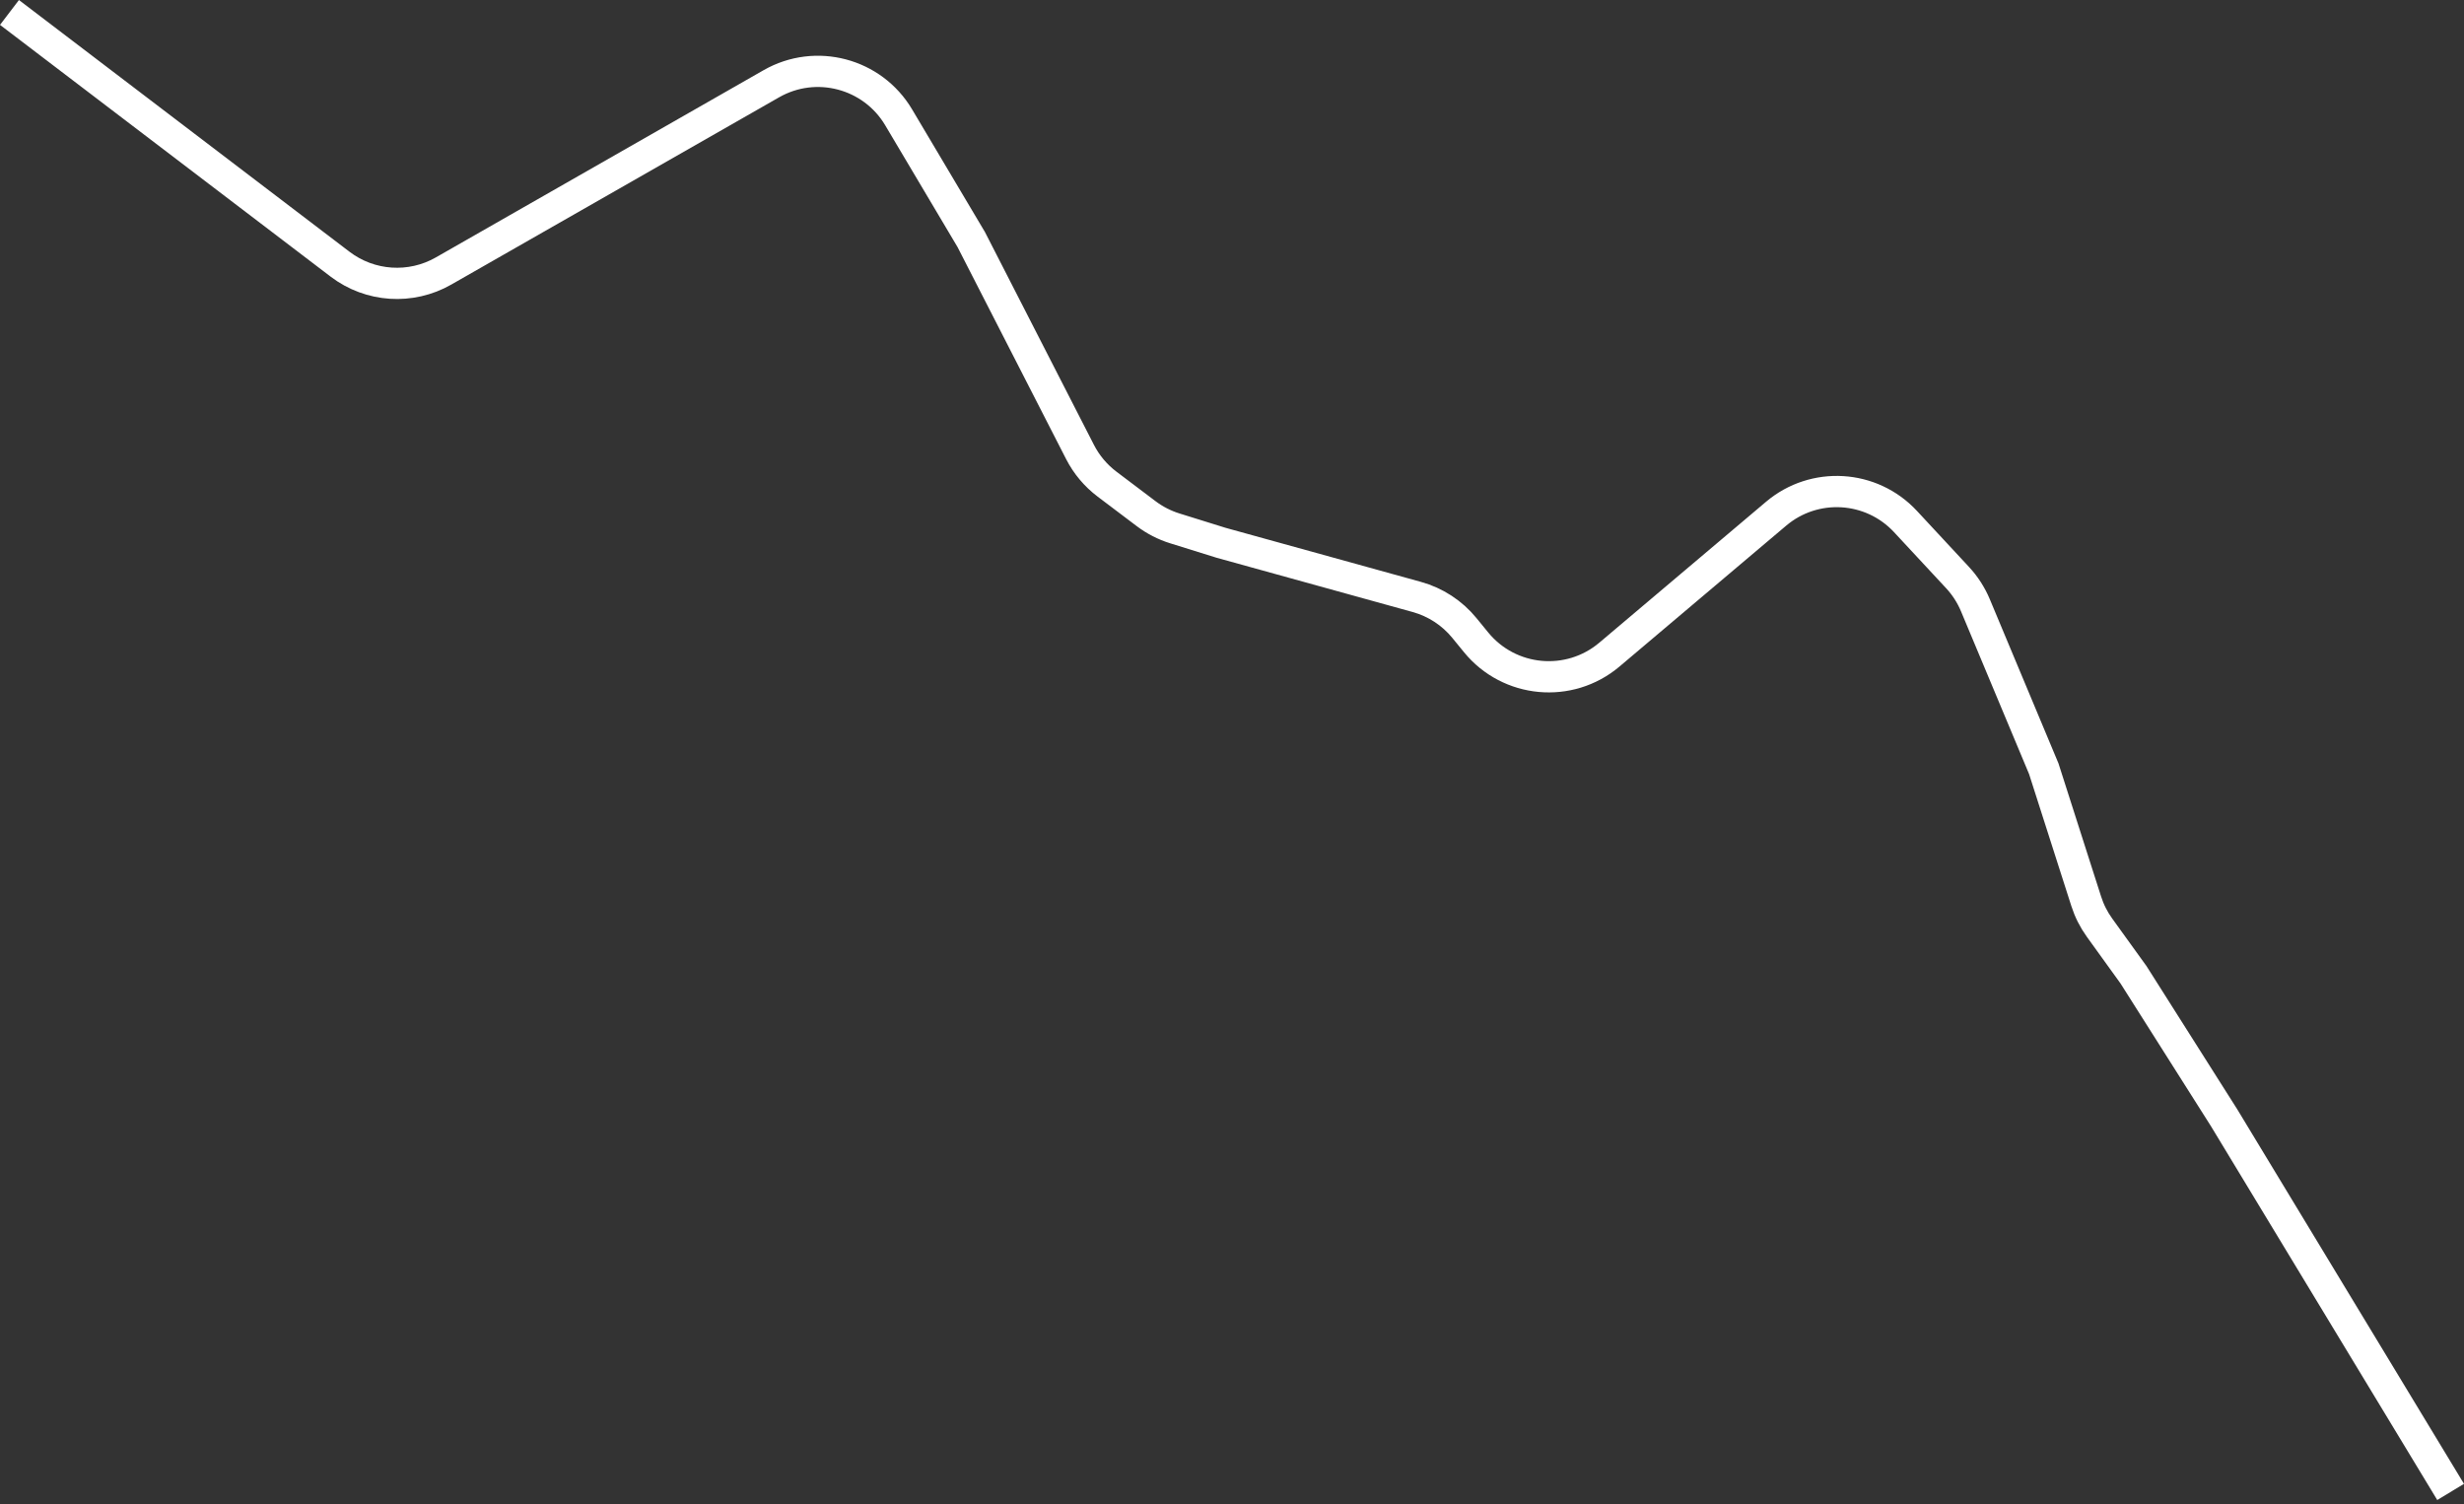 <svg width="172" height="105" viewBox="0 0 172 105" fill="none" xmlns="http://www.w3.org/2000/svg">
<rect x="0" y="0" width="172" height="105" fill="#333333" stroke="none"/>
<path d="M171.066 104.146L155.258 78.032L148.93 68.045L146.558 64.757C146.154 64.198 145.841 63.578 145.631 62.921L144.786 60.284L142.668 53.667L137.893 42.251C137.595 41.539 137.173 40.885 136.648 40.319L133.013 36.406C130.63 33.842 126.654 33.602 123.981 35.861L112.344 45.696C109.547 48.059 105.356 47.673 103.039 44.838L102.221 43.837C101.363 42.788 100.201 42.03 98.894 41.669L85.243 37.891L82.003 36.882C81.282 36.657 80.606 36.309 80.003 35.854L77.275 33.794C76.486 33.198 75.842 32.431 75.391 31.551L67.801 16.728L62.73 8.19C60.904 5.115 56.949 4.072 53.844 5.846L30.96 18.919C28.675 20.224 25.831 20.036 23.738 18.442L0.662 0.869" stroke="white" stroke-width="2.181"/>
</svg>
